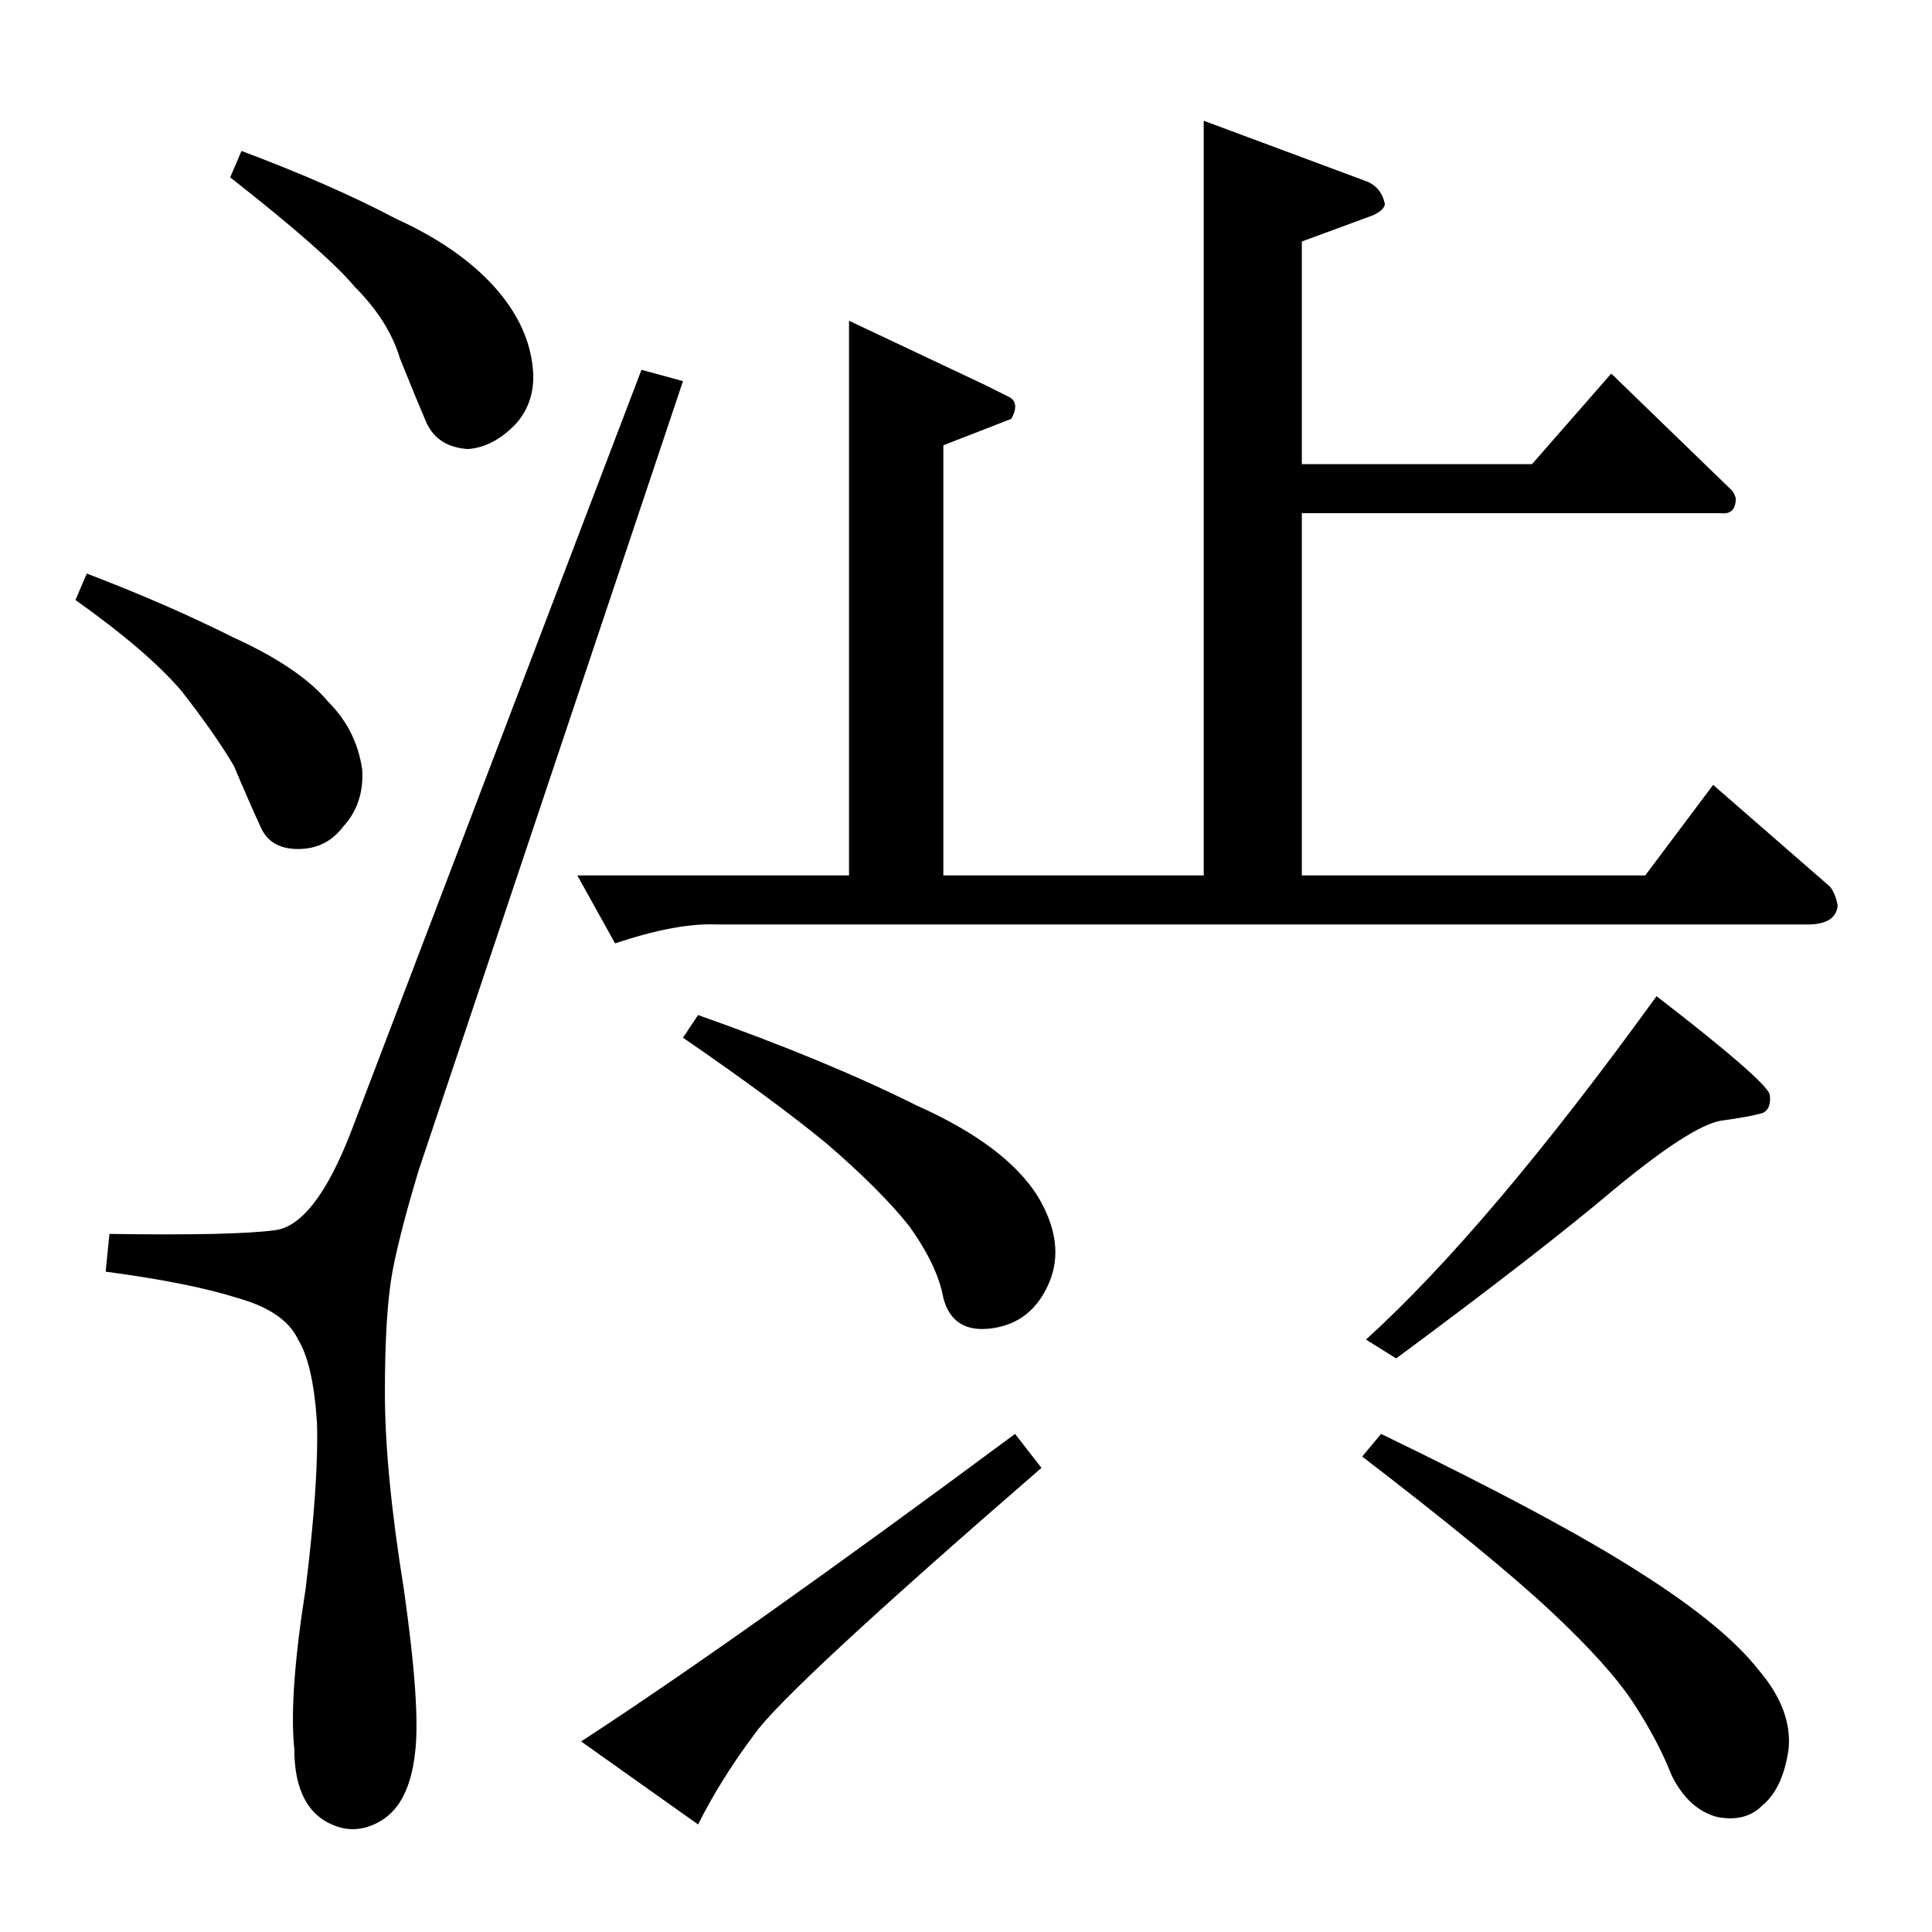 <?xml version="1.0" standalone="no"?>
<!DOCTYPE svg PUBLIC "-//W3C//DTD SVG 1.1//EN" "http://www.w3.org/Graphics/SVG/1.1/DTD/svg11.dtd" >
<svg xmlns="http://www.w3.org/2000/svg" xmlns:xlink="http://www.w3.org/1999/xlink" version="1.1" viewBox="0 -205 1024 1024">
  <g transform="matrix(1 0 0 -1 0 819)">
   <path fill="currentColor"
d="M306 560h144v294l72 -34l12 -6q7 -3 2 -12l-36 -14v-228h138v400l86 -32q8 -3 10 -12q0 -3 -6 -6l-38 -14v-118h122l42 48l64 -62q1 -1 2 -4q0 -9 -8 -8h-222v-192h182l36 48l62 -54q3 -4 4 -10q-1 -10 -16 -10h-578q-21 1 -54 -10l-20 36v0v0zM878 496q57 -44 60 -52
q1 -8 -4 -10q-7 -2 -22 -4q-16 -3 -56 -36q-39 -33 -116 -90l-16 10q65 59 154 182v0v0zM362 474l8 12q68 -24 116 -48q47 -21 64 -48q15 -25 6 -46t-30 -24t-26 16q-3 17 -18 38q-15 19 -44 44q-28 23 -76 56v0v0zM732 264q93 -45 138 -74q44 -28 62 -51q18 -21 16 -42
q-3 -21 -14 -30q-9 -9 -24 -6q-15 4 -24 22q-7 18 -20 38t-44 49t-100 82l10 12v0v0zM308 101q83 54 230 163l14 -18q-135 -117 -152 -141q-18 -24 -30 -48l-62 44v0v0zM186 424q-19 -49 -40 -52q-22 -3 -88 -2l-2 -20q45 -6 70 -14q25 -7 32 -22q8 -13 10 -44q1 -31 -6 -88
q-9 -57 -6 -85q0 -28 16 -38q15 -9 30 0t18 36q3 24 -6 87q-10 62 -10 104t4 64q4 21 14 54l140 418l-22 6l-154 -404v0v0zM122 930l6 14q48 -18 82 -36q33 -15 52 -36q17 -19 20 -40q3 -19 -8 -32q-12 -13 -26 -14q-16 1 -22 14q-6 14 -14 34q-6 20 -24 38q-15 18 -66 58v0
v0zM40 706l6 14q42 -16 78 -34q35 -16 50 -34q15 -15 18 -36q1 -18 -10 -30q-9 -12 -24 -12t-20 12q-6 13 -14 32q-10 17 -28 40q-18 21 -56 48v0v0z" />
  </g>

</svg>
